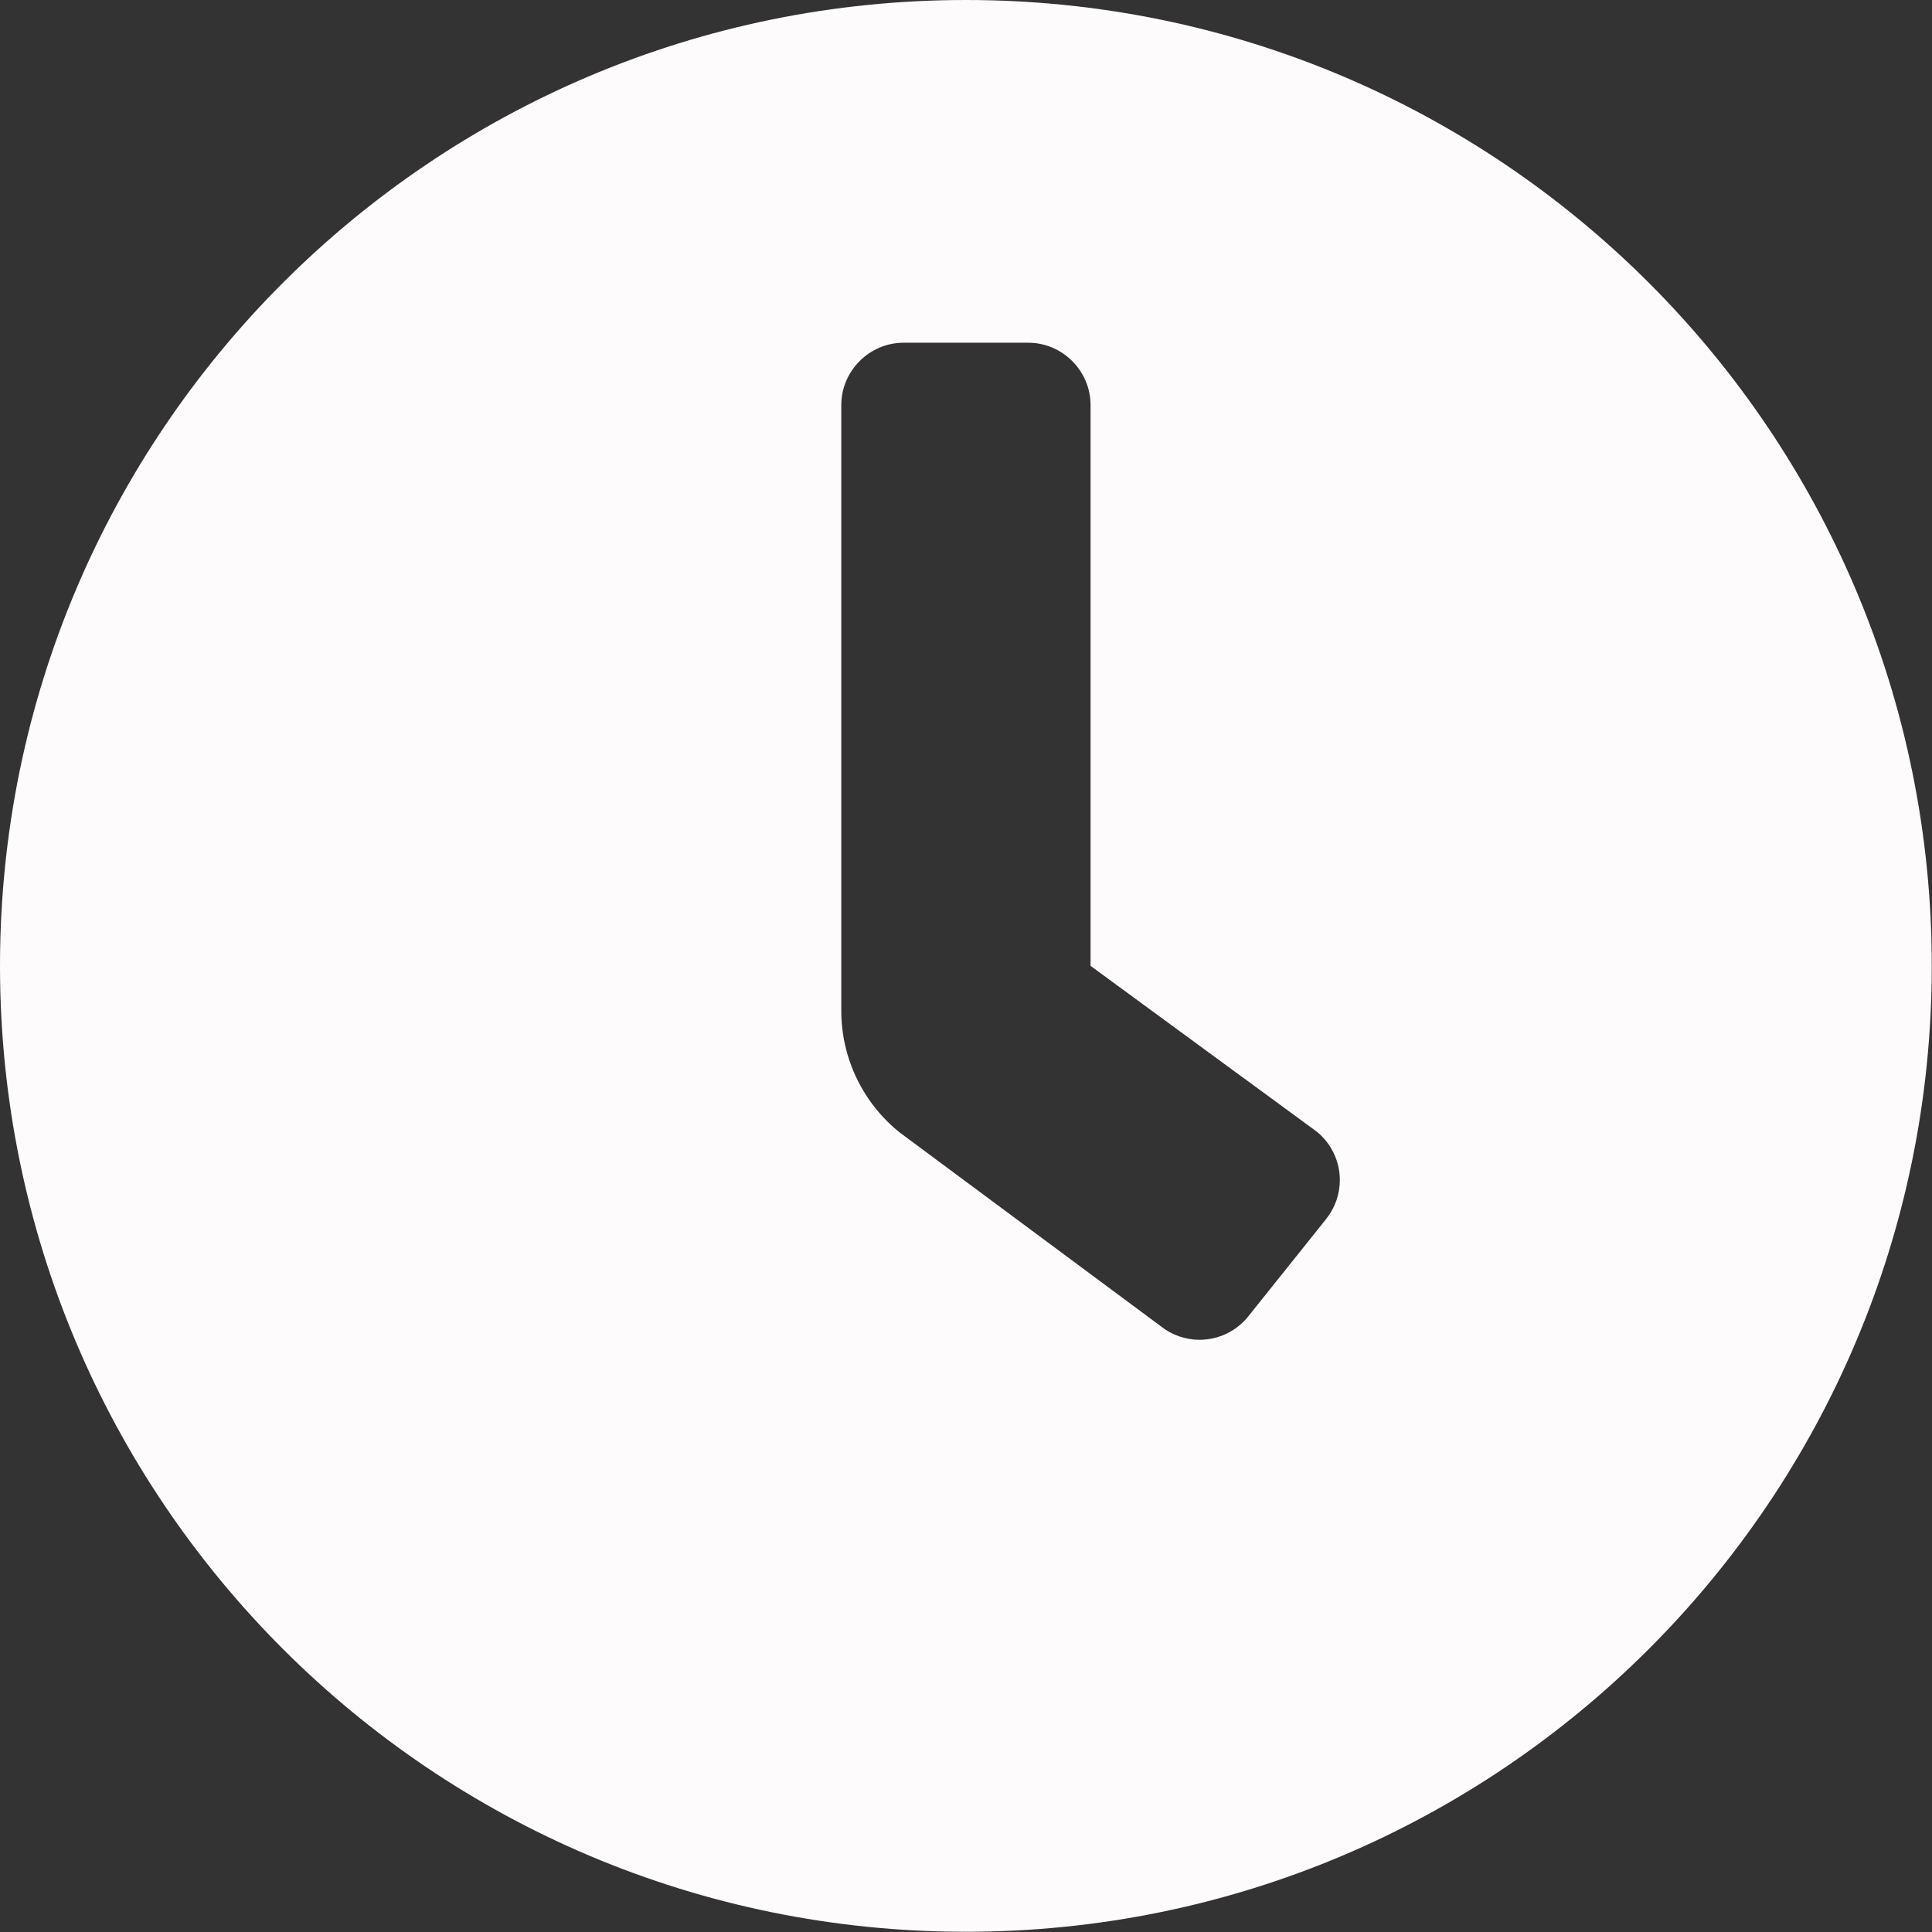 <?xml version="1.0" encoding="UTF-8" standalone="no"?><!DOCTYPE svg PUBLIC "-//W3C//DTD SVG 1.1//EN" "http://www.w3.org/Graphics/SVG/1.1/DTD/svg11.dtd"><svg width="100%" height="100%" viewBox="0 0 26913 26913" version="1.1" xmlns="http://www.w3.org/2000/svg" xmlns:xlink="http://www.w3.org/1999/xlink" xml:space="preserve" xmlns:serif="http://www.serif.com/" style="fill-rule:evenodd;clip-rule:evenodd;stroke-linejoin:round;stroke-miterlimit:2;"><rect x="0" y="0" width="26913" height="26913" fill="#333333" stroke="none"/><path d="M13454.9,0c-7432.71,0 -13454.9,6022.13 -13454.9,13454.9c0,7432.71 6022.13,13454.9 13454.9,13454.9c7432.71,0 13454.9,-6022.13 13454.9,-13454.9c0,-7432.75 -6022.13,-13454.9 -13454.9,-13454.9Zm5018.46,16981.3l-1085.09,1356.34c-164.671,205.762 -414.342,325.762 -677.883,325.85c-197.046,0 -388.455,-67.117 -542.271,-190.225l-3634.98,-2697.48c-514.012,-411.738 -813.716,-1035.75 -813.804,-1694.33l0,-8439.13c0,-476.184 391.875,-868.059 868.059,-868.059l1736.11,0c476.183,0 868.058,391.875 868.058,868.059l0,7812.5l3146.7,2305.78c205.729,164.671 325.713,414.325 325.8,677.829c-0.158,197.396 -67.641,388.958 -191.25,542.867l0.554,0l0,-0.005Z" style="fill:#fdfbfb;fill-rule:nonzero;"/></svg>